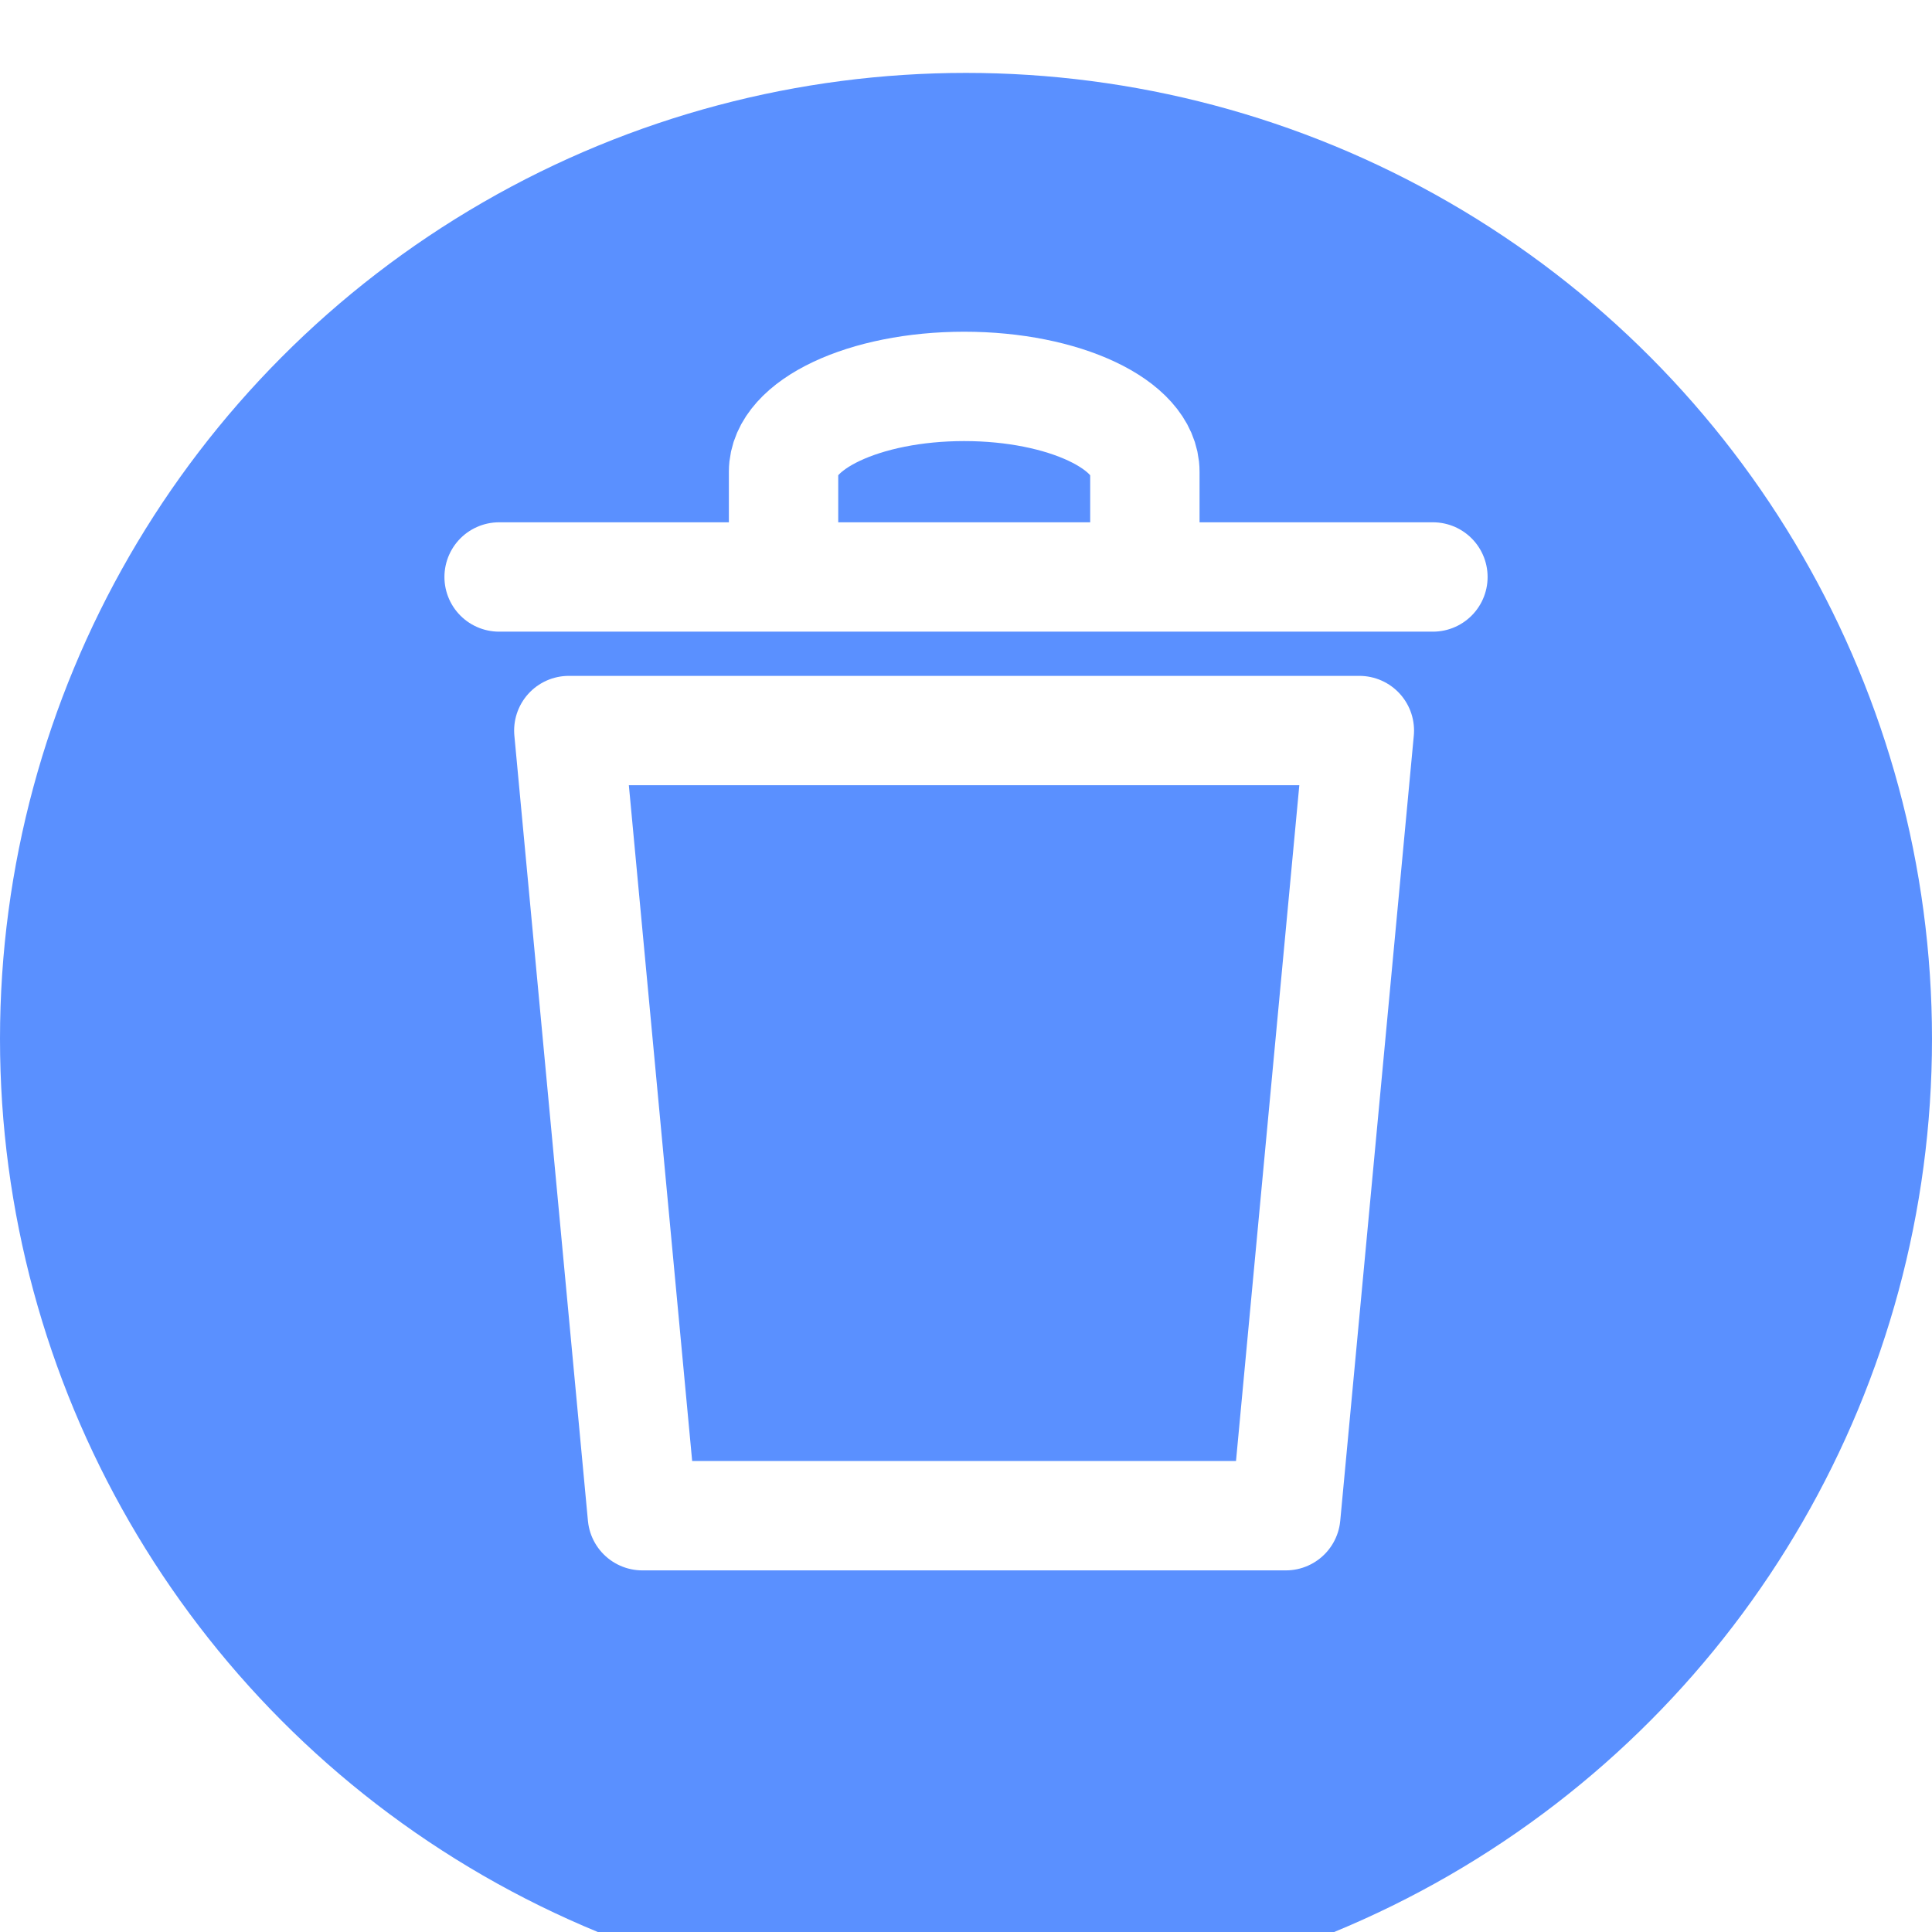 <svg width="53" height="53" viewBox="0 0 53 53" fill="none" xmlns="http://www.w3.org/2000/svg">
<g filter="url(#filter0_i_996_4934)">
<circle cx="26.5" cy="26.5" r="26.5" fill="#5A90FF"/>
</g>
<path d="M13.692 15.828H39.309" stroke="white" stroke-width="3" stroke-miterlimit="10" stroke-linecap="round" stroke-linejoin="round"/>
<path d="M31.407 15.281V12.941C31.407 11.647 29.186 10.6 26.451 10.6C23.716 10.6 21.495 11.647 21.495 12.941V15.281" stroke="white" stroke-width="3" stroke-miterlimit="10" stroke-linecap="round" stroke-linejoin="round"/>
<path d="M35.273 41.58H17.622L15.604 20.041H37.291L35.273 41.58Z" stroke="white" stroke-width="3" stroke-miterlimit="10" stroke-linecap="round" stroke-linejoin="round"/>
<defs>
<filter id="filter0_i_996_4934" x="0" y="0" width="53" height="55" filterUnits="userSpaceOnUse" color-interpolation-filters="sRGB">
<feFlood flood-opacity="0" result="BackgroundImageFix"/>
<feBlend mode="normal" in="SourceGraphic" in2="BackgroundImageFix" result="shape"/>
<feColorMatrix in="SourceAlpha" type="matrix" values="0 0 0 0 0 0 0 0 0 0 0 0 0 0 0 0 0 0 127 0" result="hardAlpha"/>
<feOffset dy="2"/>
<feGaussianBlur stdDeviation="4"/>
<feComposite in2="hardAlpha" operator="arithmetic" k2="-1" k3="1"/>
<feColorMatrix type="matrix" values="0 0 0 0 0 0 0 0 0 0 0 0 0 0 0 0 0 0 0.25 0"/>
<feBlend mode="normal" in2="shape" result="effect1_innerShadow_996_4934"/>
</filter>
</defs>
</svg>

